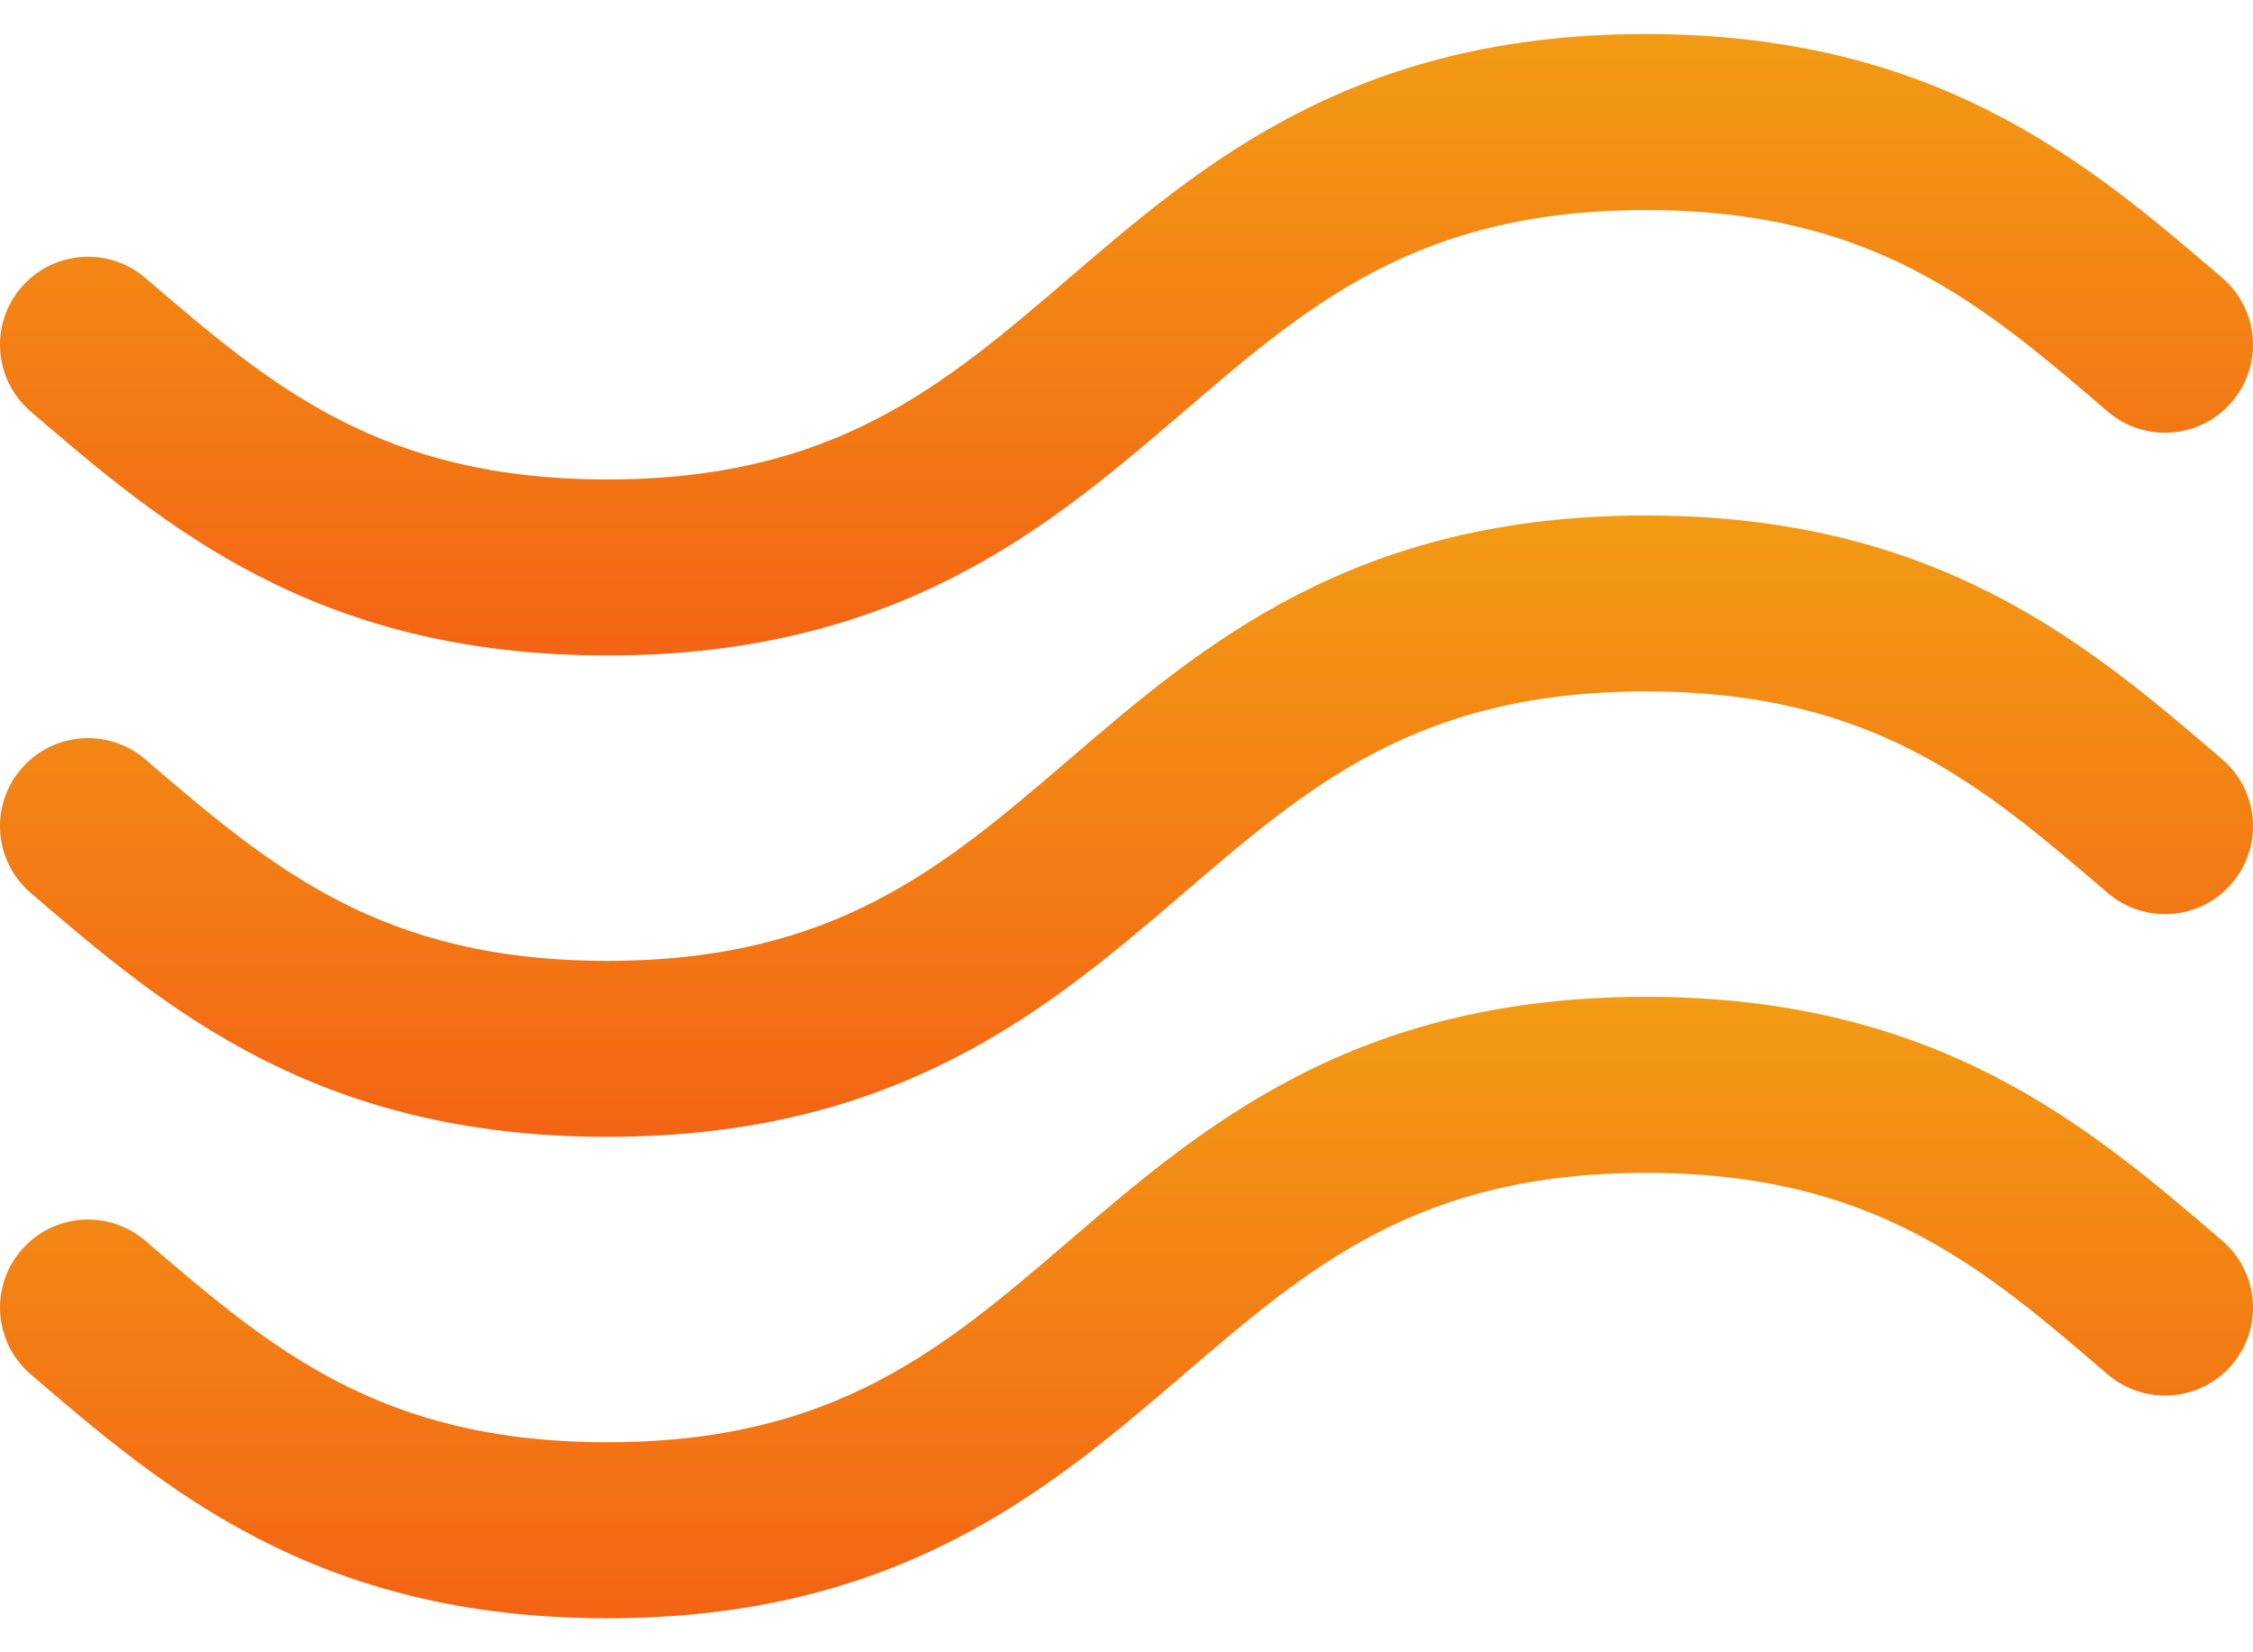 <svg width="60" height="44" viewBox="0 0 60 44" fill="none" xmlns="http://www.w3.org/2000/svg">
<path d="M0.818 23.779C4.367 26.823 8.39 30.274 16.171 30.274C23.953 30.274 27.976 26.823 31.526 23.779C34.882 20.9 37.781 18.413 43.828 18.413C49.875 18.413 52.774 20.9 56.13 23.779C57.113 24.621 58.593 24.508 59.435 23.526C60.278 22.543 60.165 21.064 59.182 20.221C55.633 17.176 51.609 13.726 43.828 13.726C36.046 13.726 32.023 17.176 28.474 20.221C25.117 23.1 22.218 25.587 16.171 25.587C10.125 25.587 7.226 23.1 3.87 20.221C2.887 19.378 1.408 19.491 0.565 20.474C-0.278 21.456 -0.165 22.936 0.818 23.779Z" fill="url(#paint0_linear_40_940)"/>
<path d="M0.818 10.959C4.367 14.004 8.39 17.455 16.171 17.455C23.953 17.455 27.976 14.004 31.526 10.959C34.882 8.08 37.781 5.594 43.828 5.594C49.874 5.594 52.773 8.08 56.13 10.959C57.113 11.802 58.592 11.689 59.435 10.706C60.278 9.724 60.164 8.244 59.182 7.401C55.632 4.357 51.609 0.906 43.828 0.906C36.046 0.906 32.023 4.357 28.474 7.401C25.117 10.28 22.218 12.767 16.171 12.767C10.125 12.767 7.226 10.281 3.87 7.401C2.887 6.559 1.408 6.672 0.565 7.654C-0.278 8.637 -0.165 10.117 0.818 10.959Z" fill="url(#paint1_linear_40_940)"/>
<path d="M59.182 33.041C55.633 29.996 51.609 26.545 43.828 26.545C36.046 26.545 32.023 29.996 28.474 33.041C25.117 35.92 22.218 38.406 16.172 38.406C10.125 38.406 7.226 35.92 3.87 33.041L3.87 33.041C2.887 32.198 1.408 32.311 0.565 33.294C-0.278 34.276 -0.164 35.756 0.818 36.599C4.367 39.643 8.39 43.094 16.172 43.094C23.953 43.094 27.976 39.643 31.526 36.599C34.882 33.719 37.781 31.233 43.828 31.233C49.875 31.233 52.774 33.719 56.13 36.599C57.113 37.441 58.593 37.328 59.435 36.346C60.278 35.363 60.165 33.883 59.182 33.041Z" fill="url(#paint2_linear_40_940)"/>
<defs>
<linearGradient id="paint0_linear_40_940" x1="30" y1="13.726" x2="30" y2="30.274" gradientUnits="userSpaceOnUse">
<stop stop-color="#F39B14"/>
<stop offset="1" stop-color="#F36414"/>
</linearGradient>
<linearGradient id="paint1_linear_40_940" x1="30" y1="0.906" x2="30" y2="17.455" gradientUnits="userSpaceOnUse">
<stop stop-color="#F39B14"/>
<stop offset="1" stop-color="#F36414"/>
</linearGradient>
<linearGradient id="paint2_linear_40_940" x1="30" y1="26.545" x2="30" y2="43.094" gradientUnits="userSpaceOnUse">
<stop stop-color="#F39B14"/>
<stop offset="1" stop-color="#F36414"/>
</linearGradient>
</defs>
</svg>
